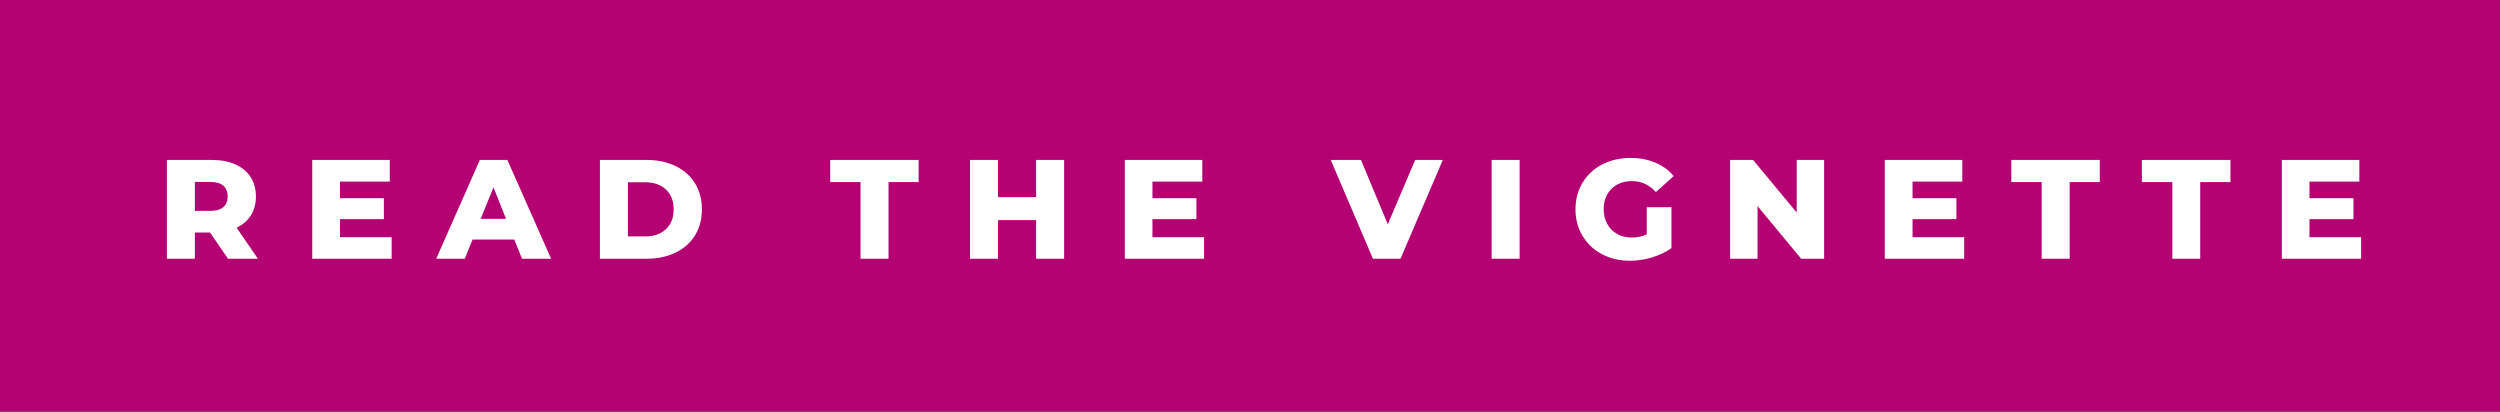 <svg xmlns="http://www.w3.org/2000/svg" width="212.57" height="35" viewBox="0 0 212.57 35"><rect x="0" y="0" width="212.57" height="35" fill="#333333" stroke="none"/><rect class="svg__rect" x="0" y="0" width="0" height="35" fill="#4E4E4E"/><rect class="svg__rect" x="0" y="0" width="212.57" height="35" fill="#B40273"/><path class="svg__text" d="" fill="#FFFFFF"/><path class="svg__text" d="M16.57 22L14.19 22L14.19 13.60L18.03 13.60Q19.17 13.60 20.01 13.98Q20.85 14.35 21.31 15.06Q21.76 15.76 21.76 16.71L21.76 16.71Q21.76 17.62 21.34 18.30Q20.91 18.98 20.12 19.36L20.12 19.36L21.93 22L19.39 22L17.86 19.77L16.57 19.77L16.57 22ZM16.57 15.47L16.57 17.93L17.89 17.93Q18.62 17.93 18.99 17.61Q19.36 17.29 19.36 16.71L19.36 16.71Q19.36 16.12 18.99 15.79Q18.62 15.47 17.89 15.47L17.89 15.47L16.57 15.47ZM33.30 22L26.55 22L26.55 13.60L33.14 13.60L33.14 15.44L28.91 15.44L28.91 16.85L32.64 16.85L32.64 18.63L28.91 18.63L28.91 20.17L33.30 20.17L33.30 22ZM39.52 22L37.09 22L40.80 13.60L43.14 13.60L46.86 22L44.39 22L43.73 20.37L40.18 20.37L39.52 22ZM41.96 15.93L40.87 18.61L43.03 18.61L41.96 15.93ZM54.99 22L51.01 22L51.01 13.60L54.99 13.60Q56.37 13.60 57.44 14.12Q58.50 14.63 59.09 15.58Q59.68 16.53 59.68 17.80L59.68 17.80Q59.68 19.07 59.09 20.02Q58.50 20.97 57.44 21.48Q56.37 22 54.99 22L54.99 22ZM53.39 15.50L53.39 20.10L54.89 20.10Q55.97 20.10 56.62 19.49Q57.28 18.88 57.28 17.80L57.28 17.80Q57.28 16.72 56.62 16.11Q55.97 15.50 54.89 15.50L54.89 15.50L53.39 15.50ZM73.17 15.48L70.59 15.48L70.59 13.60L78.11 13.60L78.11 15.48L75.55 15.48L75.55 22L73.17 22L73.17 15.48ZM84.86 22L82.48 22L82.48 13.60L84.86 13.60L84.86 16.76L88.10 16.76L88.10 13.60L90.48 13.60L90.48 22L88.10 22L88.10 18.72L84.86 18.72L84.86 22ZM102.38 22L95.64 22L95.64 13.60L102.23 13.60L102.23 15.44L97.99 15.44L97.99 16.85L101.73 16.85L101.73 18.63L97.99 18.63L97.99 20.17L102.38 20.17L102.38 22ZM116.74 22L113.15 13.60L115.72 13.60L118.00 19.07L120.33 13.60L122.68 13.60L119.08 22L116.74 22ZM129.21 22L126.83 22L126.83 13.60L129.21 13.60L129.21 22ZM133.96 17.80L133.96 17.80Q133.96 16.54 134.56 15.54Q135.15 14.55 136.22 13.99Q137.29 13.43 138.64 13.43L138.64 13.43Q139.81 13.43 140.75 13.83Q141.69 14.22 142.31 14.97L142.31 14.97L140.80 16.33Q139.95 15.40 138.78 15.40L138.78 15.40Q138.76 15.40 138.76 15.40L138.76 15.40Q137.68 15.40 137.02 16.06Q136.36 16.71 136.36 17.80L136.36 17.80Q136.36 18.50 136.66 19.04Q136.96 19.59 137.50 19.89Q138.04 20.20 138.73 20.20L138.73 20.20Q139.42 20.20 140.02 19.93L140.02 19.93L140.02 17.62L142.12 17.62L142.12 21.10Q141.39 21.61 140.46 21.89Q139.53 22.17 138.59 22.17L138.59 22.17Q137.27 22.17 136.21 21.61Q135.15 21.05 134.56 20.05Q133.96 19.06 133.96 17.80ZM149.44 22L147.11 22L147.11 13.60L149.06 13.60L152.77 18.07L152.77 13.60L155.10 13.60L155.10 22L153.15 22L149.44 17.52L149.44 22ZM167.01 22L160.26 22L160.26 13.60L166.85 13.60L166.85 15.44L162.62 15.44L162.62 16.85L166.35 16.85L166.35 18.63L162.62 18.63L162.62 20.17L167.01 20.17L167.01 22ZM173.60 15.48L171.02 15.48L171.02 13.60L178.54 13.60L178.54 15.48L175.98 15.48L175.98 22L173.60 22L173.60 15.48ZM184.71 15.48L182.12 15.48L182.12 13.60L189.65 13.60L189.65 15.48L187.08 15.48L187.08 22L184.71 22L184.71 15.48ZM200.76 22L194.02 22L194.02 13.60L200.61 13.60L200.61 15.44L196.37 15.44L196.37 16.85L200.11 16.85L200.11 18.63L196.37 18.63L196.37 20.17L200.76 20.17L200.76 22Z" fill="#FFFFFF" x="39"/></svg>